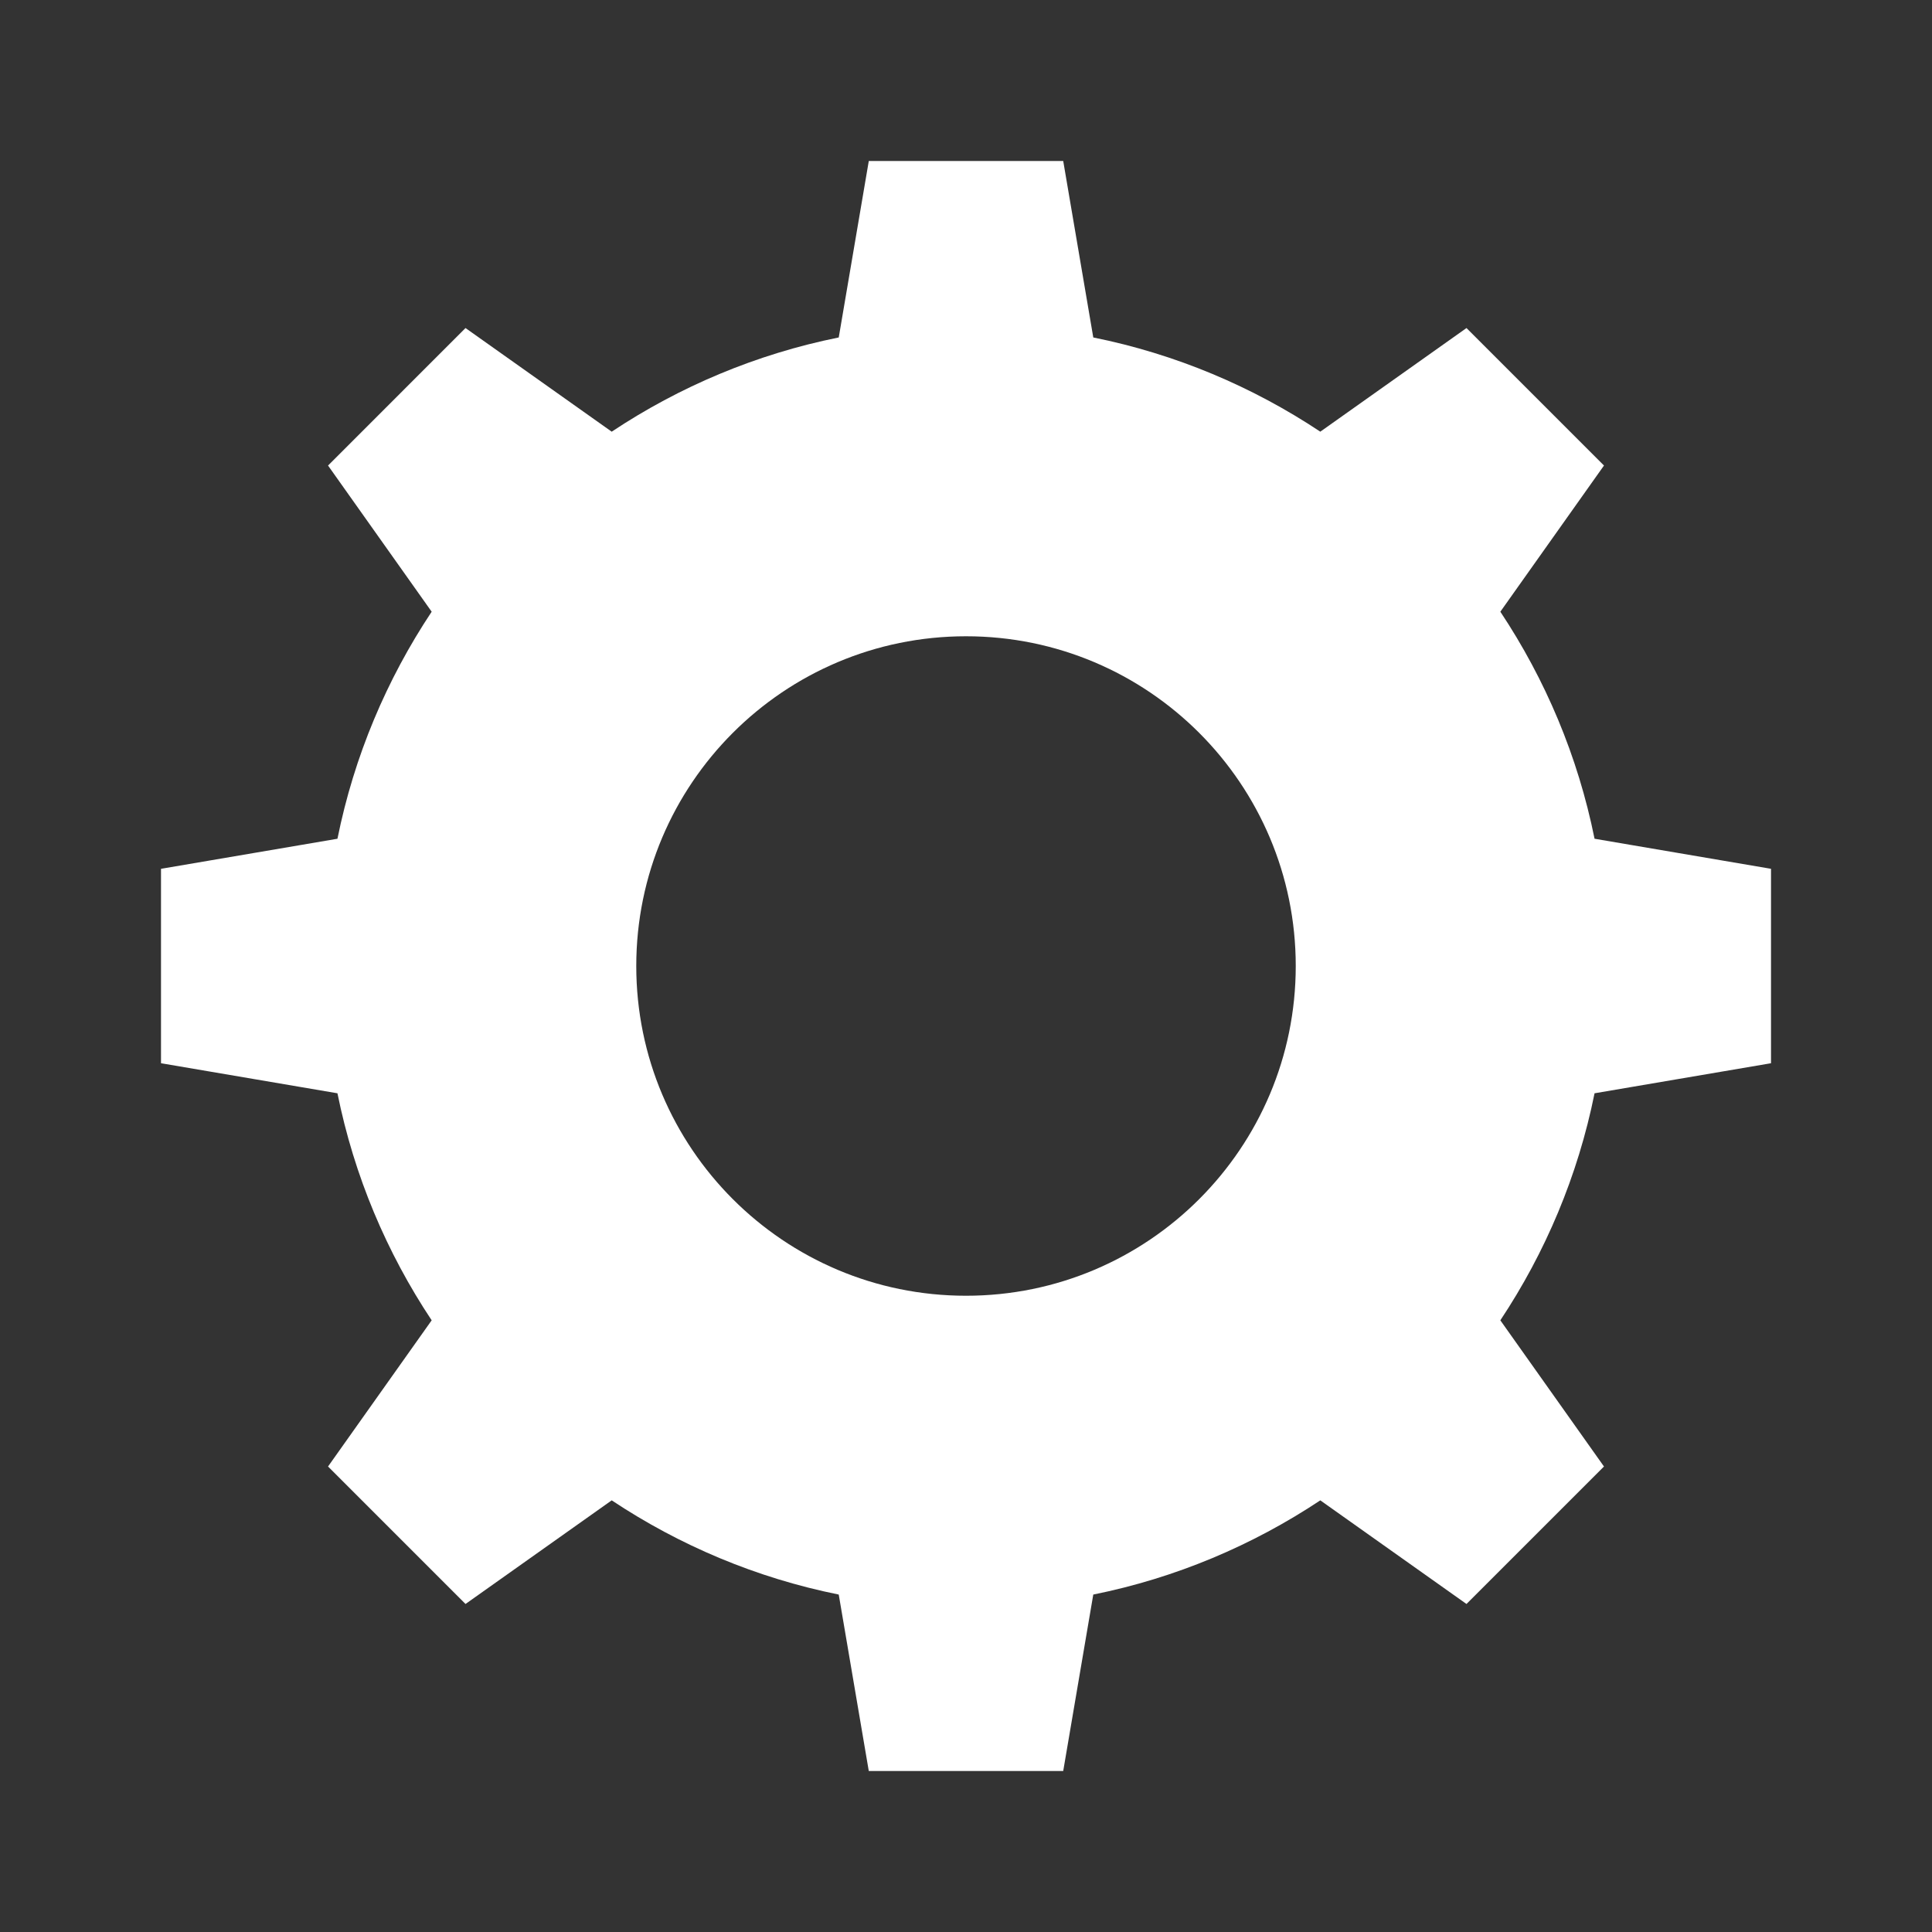 <!DOCTYPE svg PUBLIC "-//W3C//DTD SVG 1.1//EN" "http://www.w3.org/Graphics/SVG/1.1/DTD/svg11.dtd">
<!-- Uploaded to: SVG Repo, www.svgrepo.com, Transformed by: SVG Repo Mixer Tools -->
<svg fill="#ffffff" height="800px" width="800px" version="1.1" id="Layer_1" xmlns="http://www.w3.org/2000/svg" xmlns:xlink="http://www.w3.org/1999/xlink" viewBox="-47.26 -47.26 567.13 567.13" xml:space="preserve">
<rect x="-47.26" y="-47.26" width="567.13" height="567.13" fill="#333333" stroke="none"/>
<g id="SVGRepo_bgCarrier" stroke-width="0"/>
<g id="SVGRepo_tracerCarrier" stroke-linecap="round" stroke-linejoin="round"/>
<g id="SVGRepo_iconCarrier"> <g> <g> <path d="M472.614,264.846v-57.072l-51.8-8.824c-4.879-24.233-14.438-46.753-27.654-66.645l30.42-42.911l-40.358-40.358 l-42.911,30.421C320.419,66.24,297.901,56.679,273.667,51.8L264.843,0h-57.074l-8.82,51.8 c-24.234,4.88-46.754,14.44-66.647,27.657L89.39,49.036L49.034,89.394l30.421,42.911c-13.216,19.892-22.776,42.411-27.657,66.645 l-51.797,8.824v57.072l51.797,8.822c4.881,24.233,14.441,46.755,27.657,66.644l-30.421,42.913l40.356,40.356l42.914-30.421 c19.889,13.216,42.409,22.776,66.644,27.656l8.82,51.799h57.074l8.824-51.799c24.234-4.88,46.752-14.439,66.644-27.656 l42.911,30.421l40.358-40.356l-30.42-42.913c13.215-19.889,22.775-42.41,27.654-66.644L472.614,264.846z M236.308,333.1 c-53.458,0-96.794-43.334-96.794-96.793c0-53.457,43.336-96.792,96.794-96.792c53.457,0,96.793,43.335,96.793,96.792 C333.1,289.766,289.764,333.1,236.308,333.1z"/> </g> </g> </g>
</svg>